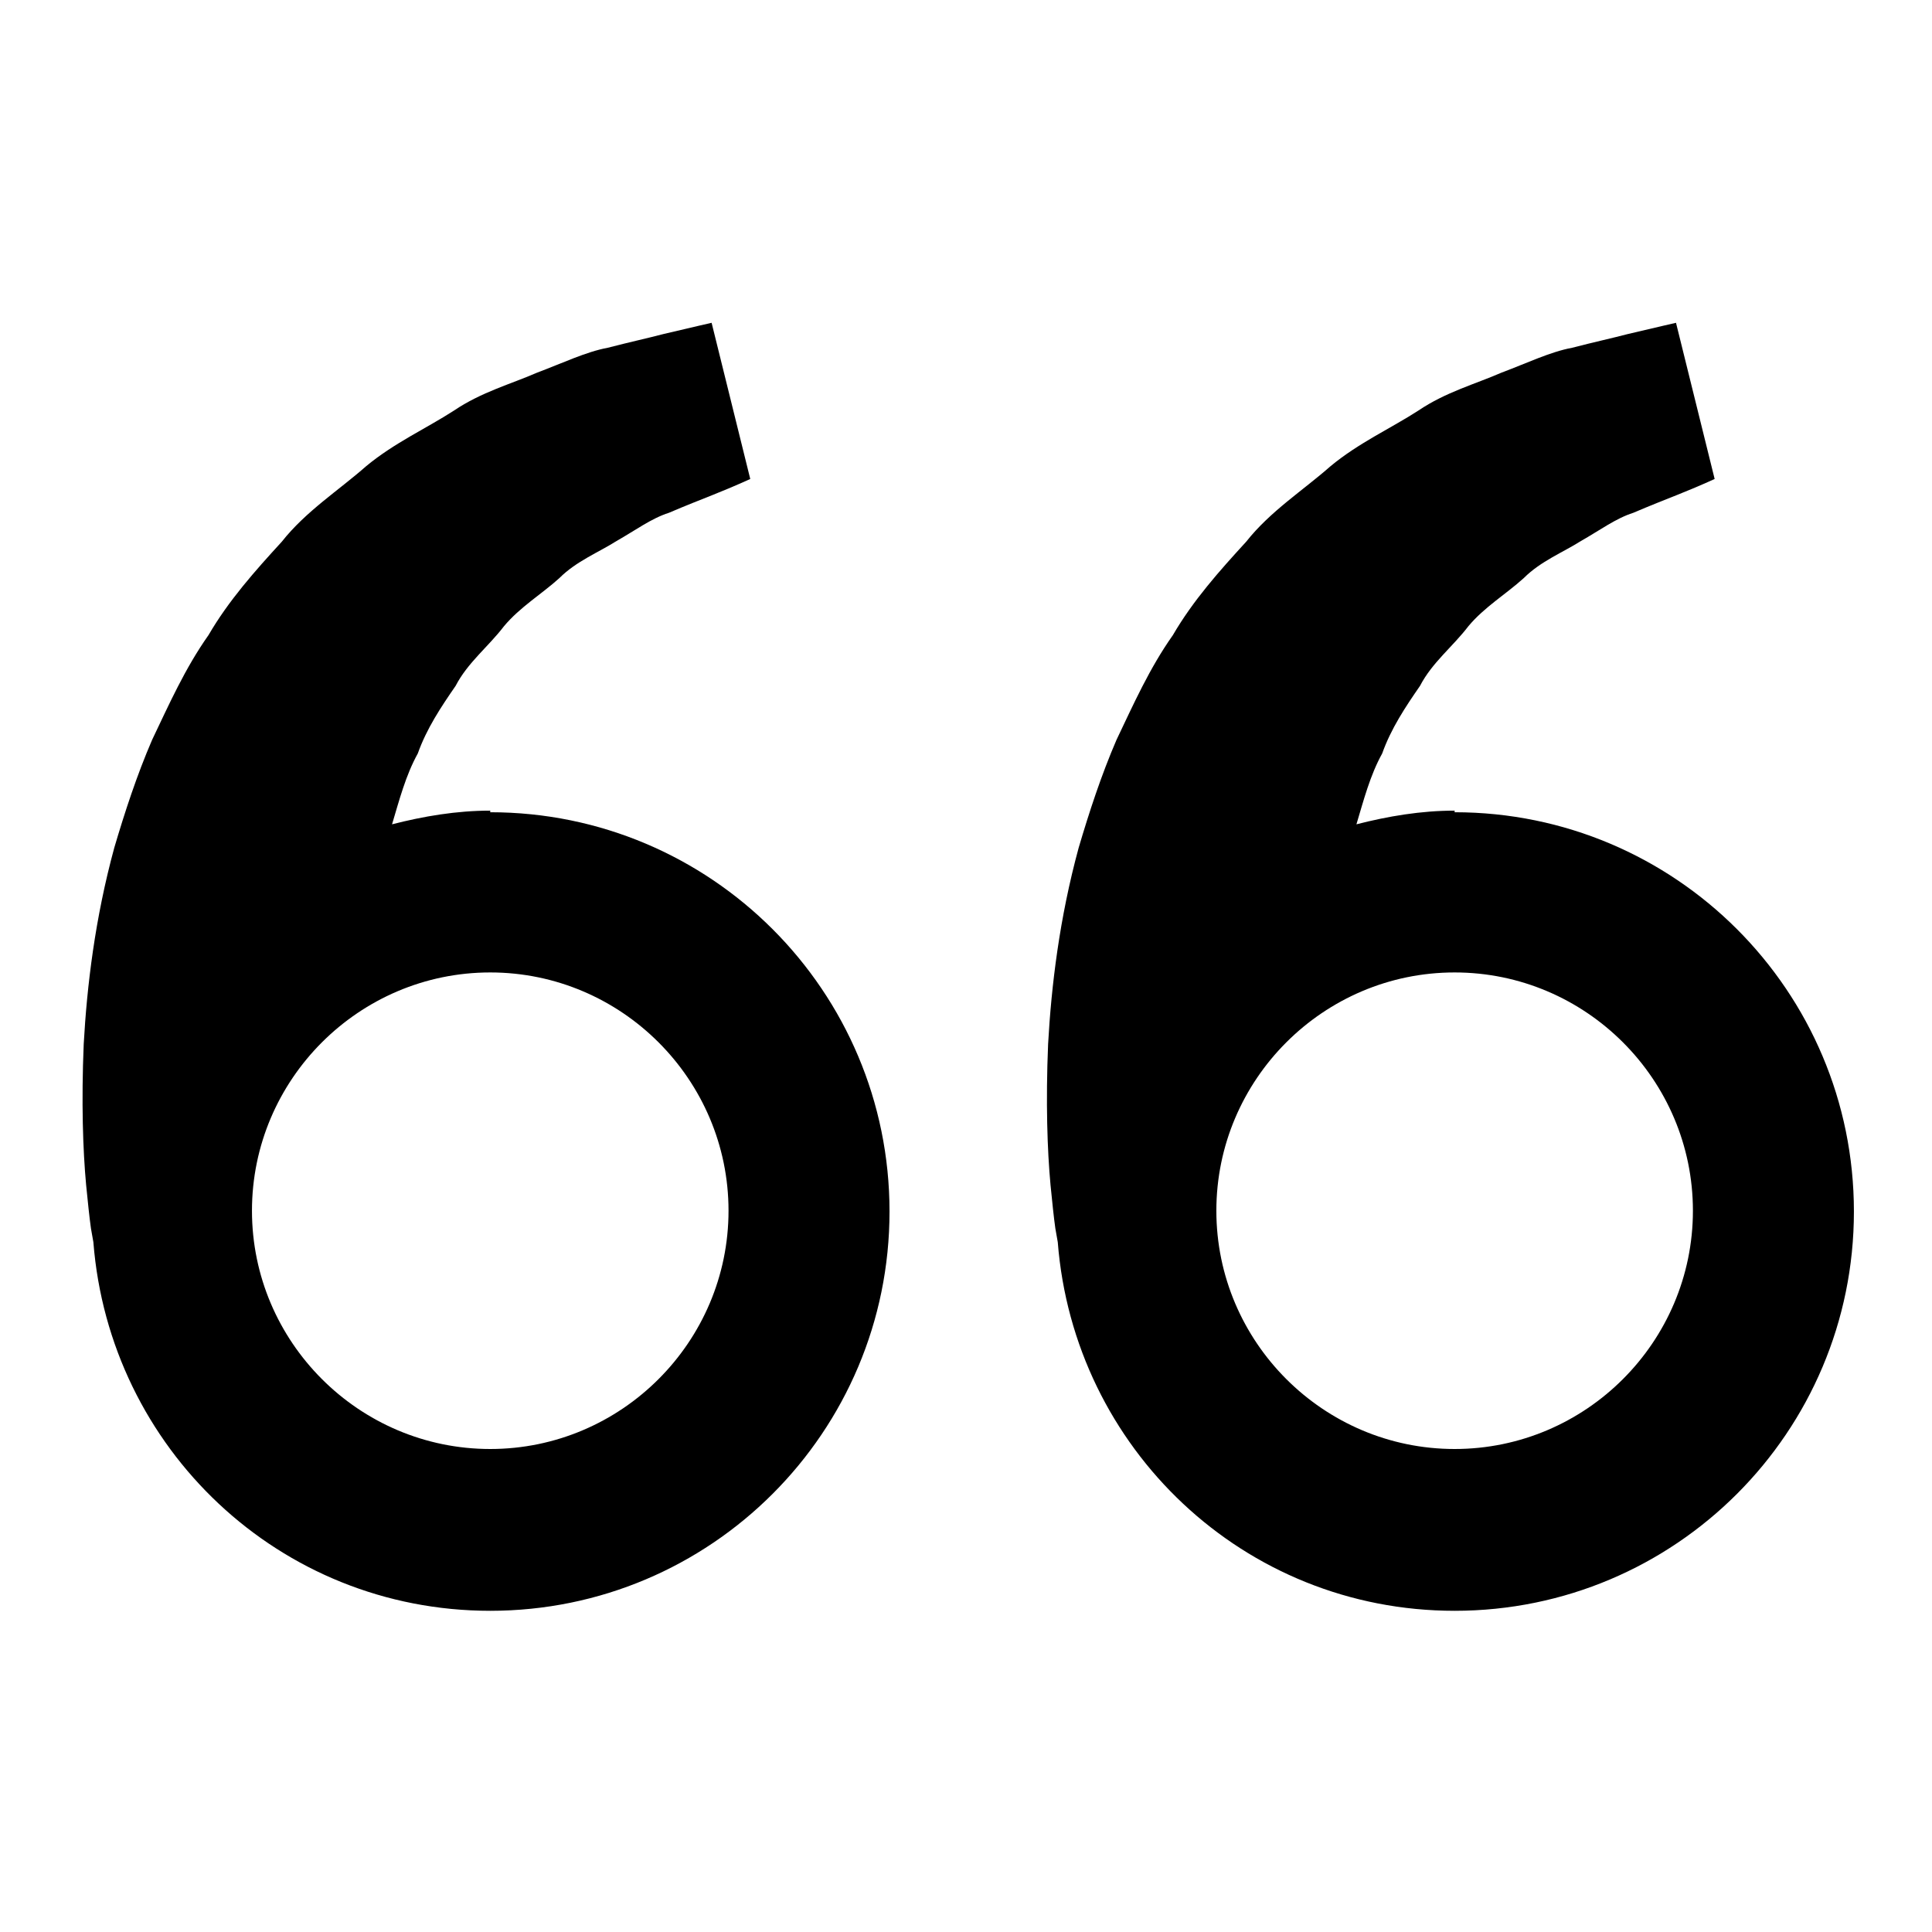 <svg xmlns="http://www.w3.org/2000/svg" width="24" height="24"><!--Boxicons v3.0 https://boxicons.com | License  https://docs.boxicons.com/free--><path d="M18.07 10.07c-.42 0-.83.07-1.22.17.09-.3.17-.61.32-.88.11-.31.29-.58.47-.84.15-.29.41-.49.6-.74.2-.24.47-.4.69-.6.21-.21.49-.32.71-.46.23-.13.43-.28.65-.35.21-.09.39-.16.54-.22.3-.12.47-.2.47-.2l-.48-1.94s-.22.05-.6.14c-.19.05-.42.1-.69.17-.27.05-.56.19-.88.31-.32.14-.69.24-1.03.47-.34.22-.74.4-1.09.69-.34.3-.75.56-1.05.94-.33.36-.66.73-.91 1.16-.29.41-.49.86-.7 1.3-.19.44-.34.9-.47 1.34-.24.88-.34 1.72-.38 2.44-.03.72-.01 1.32.03 1.75.02.2.04.4.06.54l.03.17c.2 2.56 2.31 4.58 4.93 4.58 2.74 0 4.96-2.22 4.96-4.96s-2.22-4.96-4.96-4.96Zm0 7.93c-1.63 0-2.96-1.33-2.96-2.96s1.33-2.96 2.96-2.96 2.96 1.33 2.96 2.96S19.7 18 18.07 18M6.09 10.07c-.42 0-.83.07-1.22.17.09-.3.17-.61.32-.88.11-.31.29-.58.47-.84.15-.29.41-.49.6-.74.2-.24.47-.4.69-.6.21-.21.49-.32.71-.46.23-.13.43-.28.65-.35.21-.09.39-.16.54-.22.3-.12.47-.2.47-.2l-.48-1.94s-.22.05-.6.14c-.19.05-.42.1-.69.17-.27.05-.56.19-.88.31-.32.14-.69.24-1.03.47-.34.22-.74.4-1.09.69-.34.3-.75.56-1.05.94-.33.36-.66.73-.91 1.16-.29.41-.49.86-.7 1.3-.19.44-.34.9-.47 1.34-.24.88-.34 1.72-.38 2.44-.03.72-.01 1.32.03 1.75.02.2.04.4.06.54l.03.17c.2 2.56 2.31 4.58 4.93 4.58 2.74 0 4.96-2.22 4.96-4.96s-2.22-4.96-4.96-4.96Zm0 7.93c-1.63 0-2.96-1.33-2.96-2.96s1.33-2.96 2.96-2.96 2.96 1.33 2.96 2.96S7.72 18 6.09 18"/></svg>